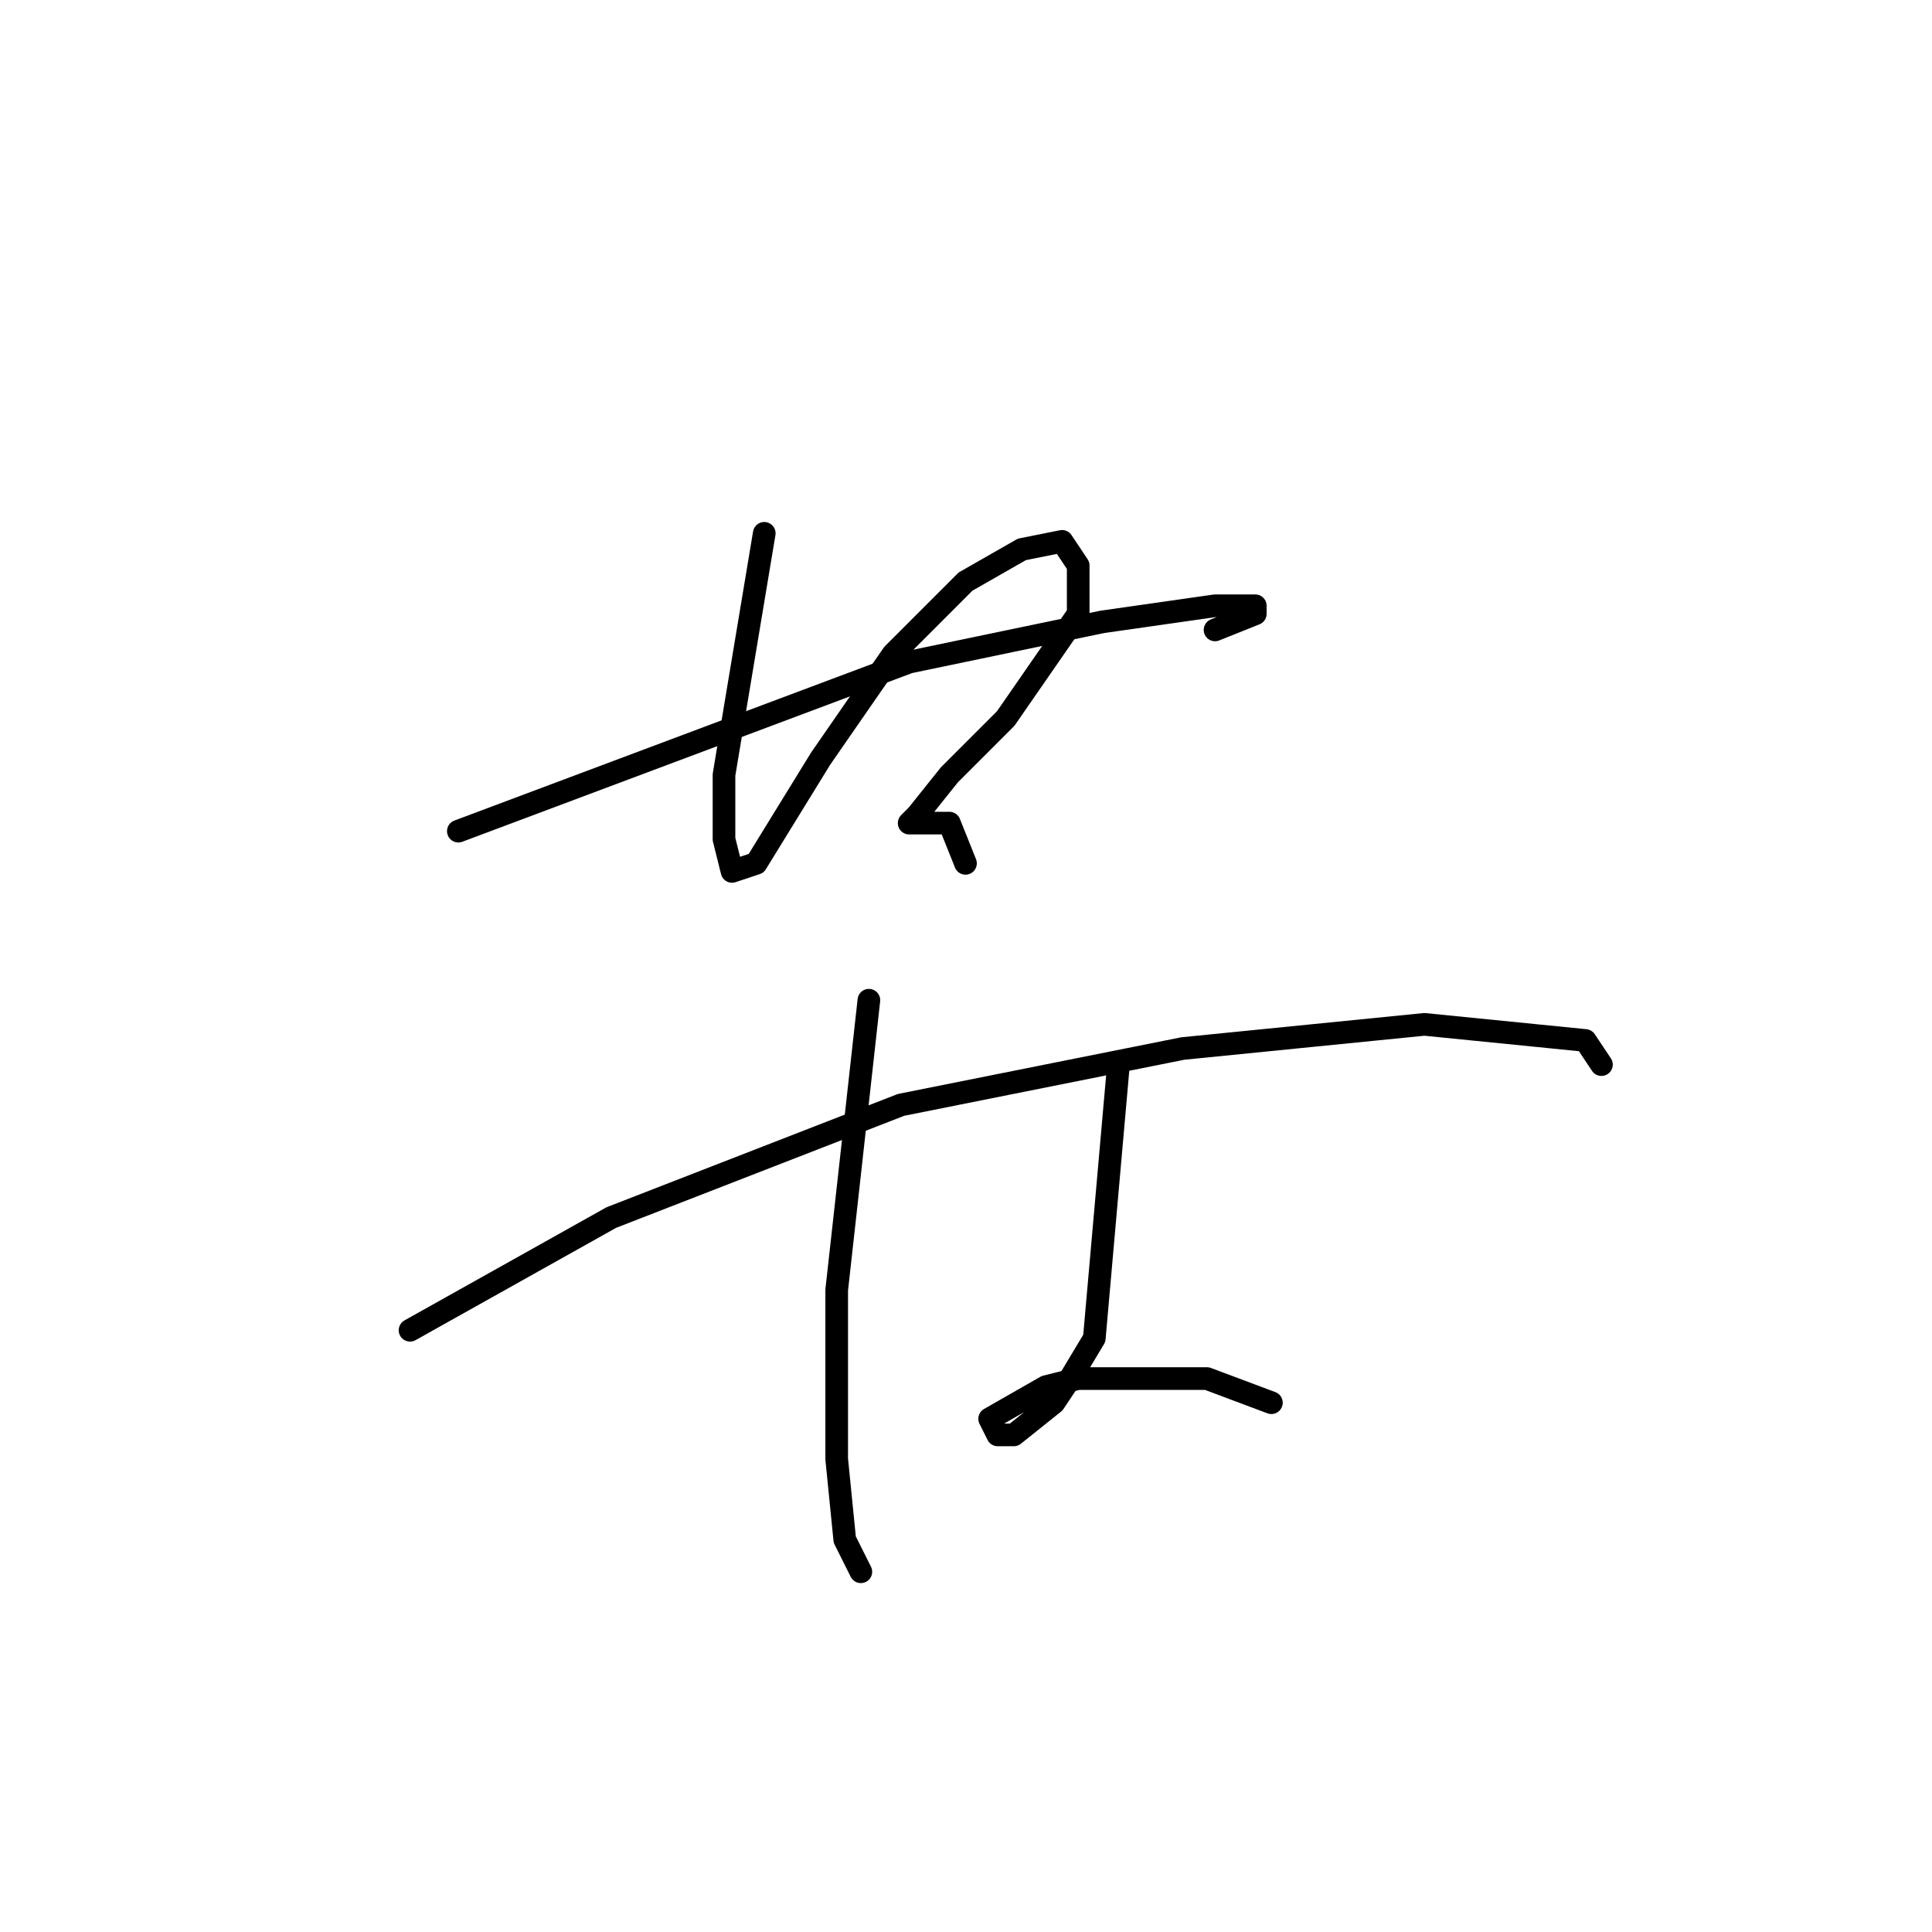 <?xml version="1.0" standalone="no"?>
    <svg width="256" height="256" xmlns="http://www.w3.org/2000/svg" version="1.1">
    <polyline stroke="black" stroke-width="3" stroke-linecap="round" fill="transparent" stroke-linejoin="round" points="60.733 110.133 120.467 87.733 146.067 82.4 161 80.267 166.333 80.267 166.333 81.333 161 83.467 161 83.467 " />
        <polyline stroke="black" stroke-width="3" stroke-linecap="round" fill="transparent" stroke-linejoin="round" points="101.267 70.667 95.933 102.667 95.933 108 95.933 111.2 97 115.467 100.2 114.4 108.733 100.533 118.333 86.667 127.933 77.067 135.4 72.8 140.733 71.733 142.867 74.933 142.867 81.333 133.267 95.2 125.8 102.667 121.533 108 120.467 109.067 122.6 109.067 125.8 109.067 127.933 114.4 127.933 114.4 " />
        <polyline stroke="black" stroke-width="3" stroke-linecap="round" fill="transparent" stroke-linejoin="round" points="54.333 176.267 81 161.333 119.4 146.4 156.733 138.933 188.733 135.733 210.067 137.867 212.2 141.067 212.2 141.067 " />
        <polyline stroke="black" stroke-width="3" stroke-linecap="round" fill="transparent" stroke-linejoin="round" points="115.133 132.533 110.867 170.933 110.867 193.333 111.933 204 114.067 208.267 114.067 208.267 " />
        <polyline stroke="black" stroke-width="3" stroke-linecap="round" fill="transparent" stroke-linejoin="round" points="148.2 141.067 145 177.333 141.8 182.667 139.667 185.867 134.333 190.133 132.2 190.133 131.133 188 138.6 183.733 142.867 182.667 159.933 182.667 168.467 185.867 168.467 185.867 " />
        </svg>